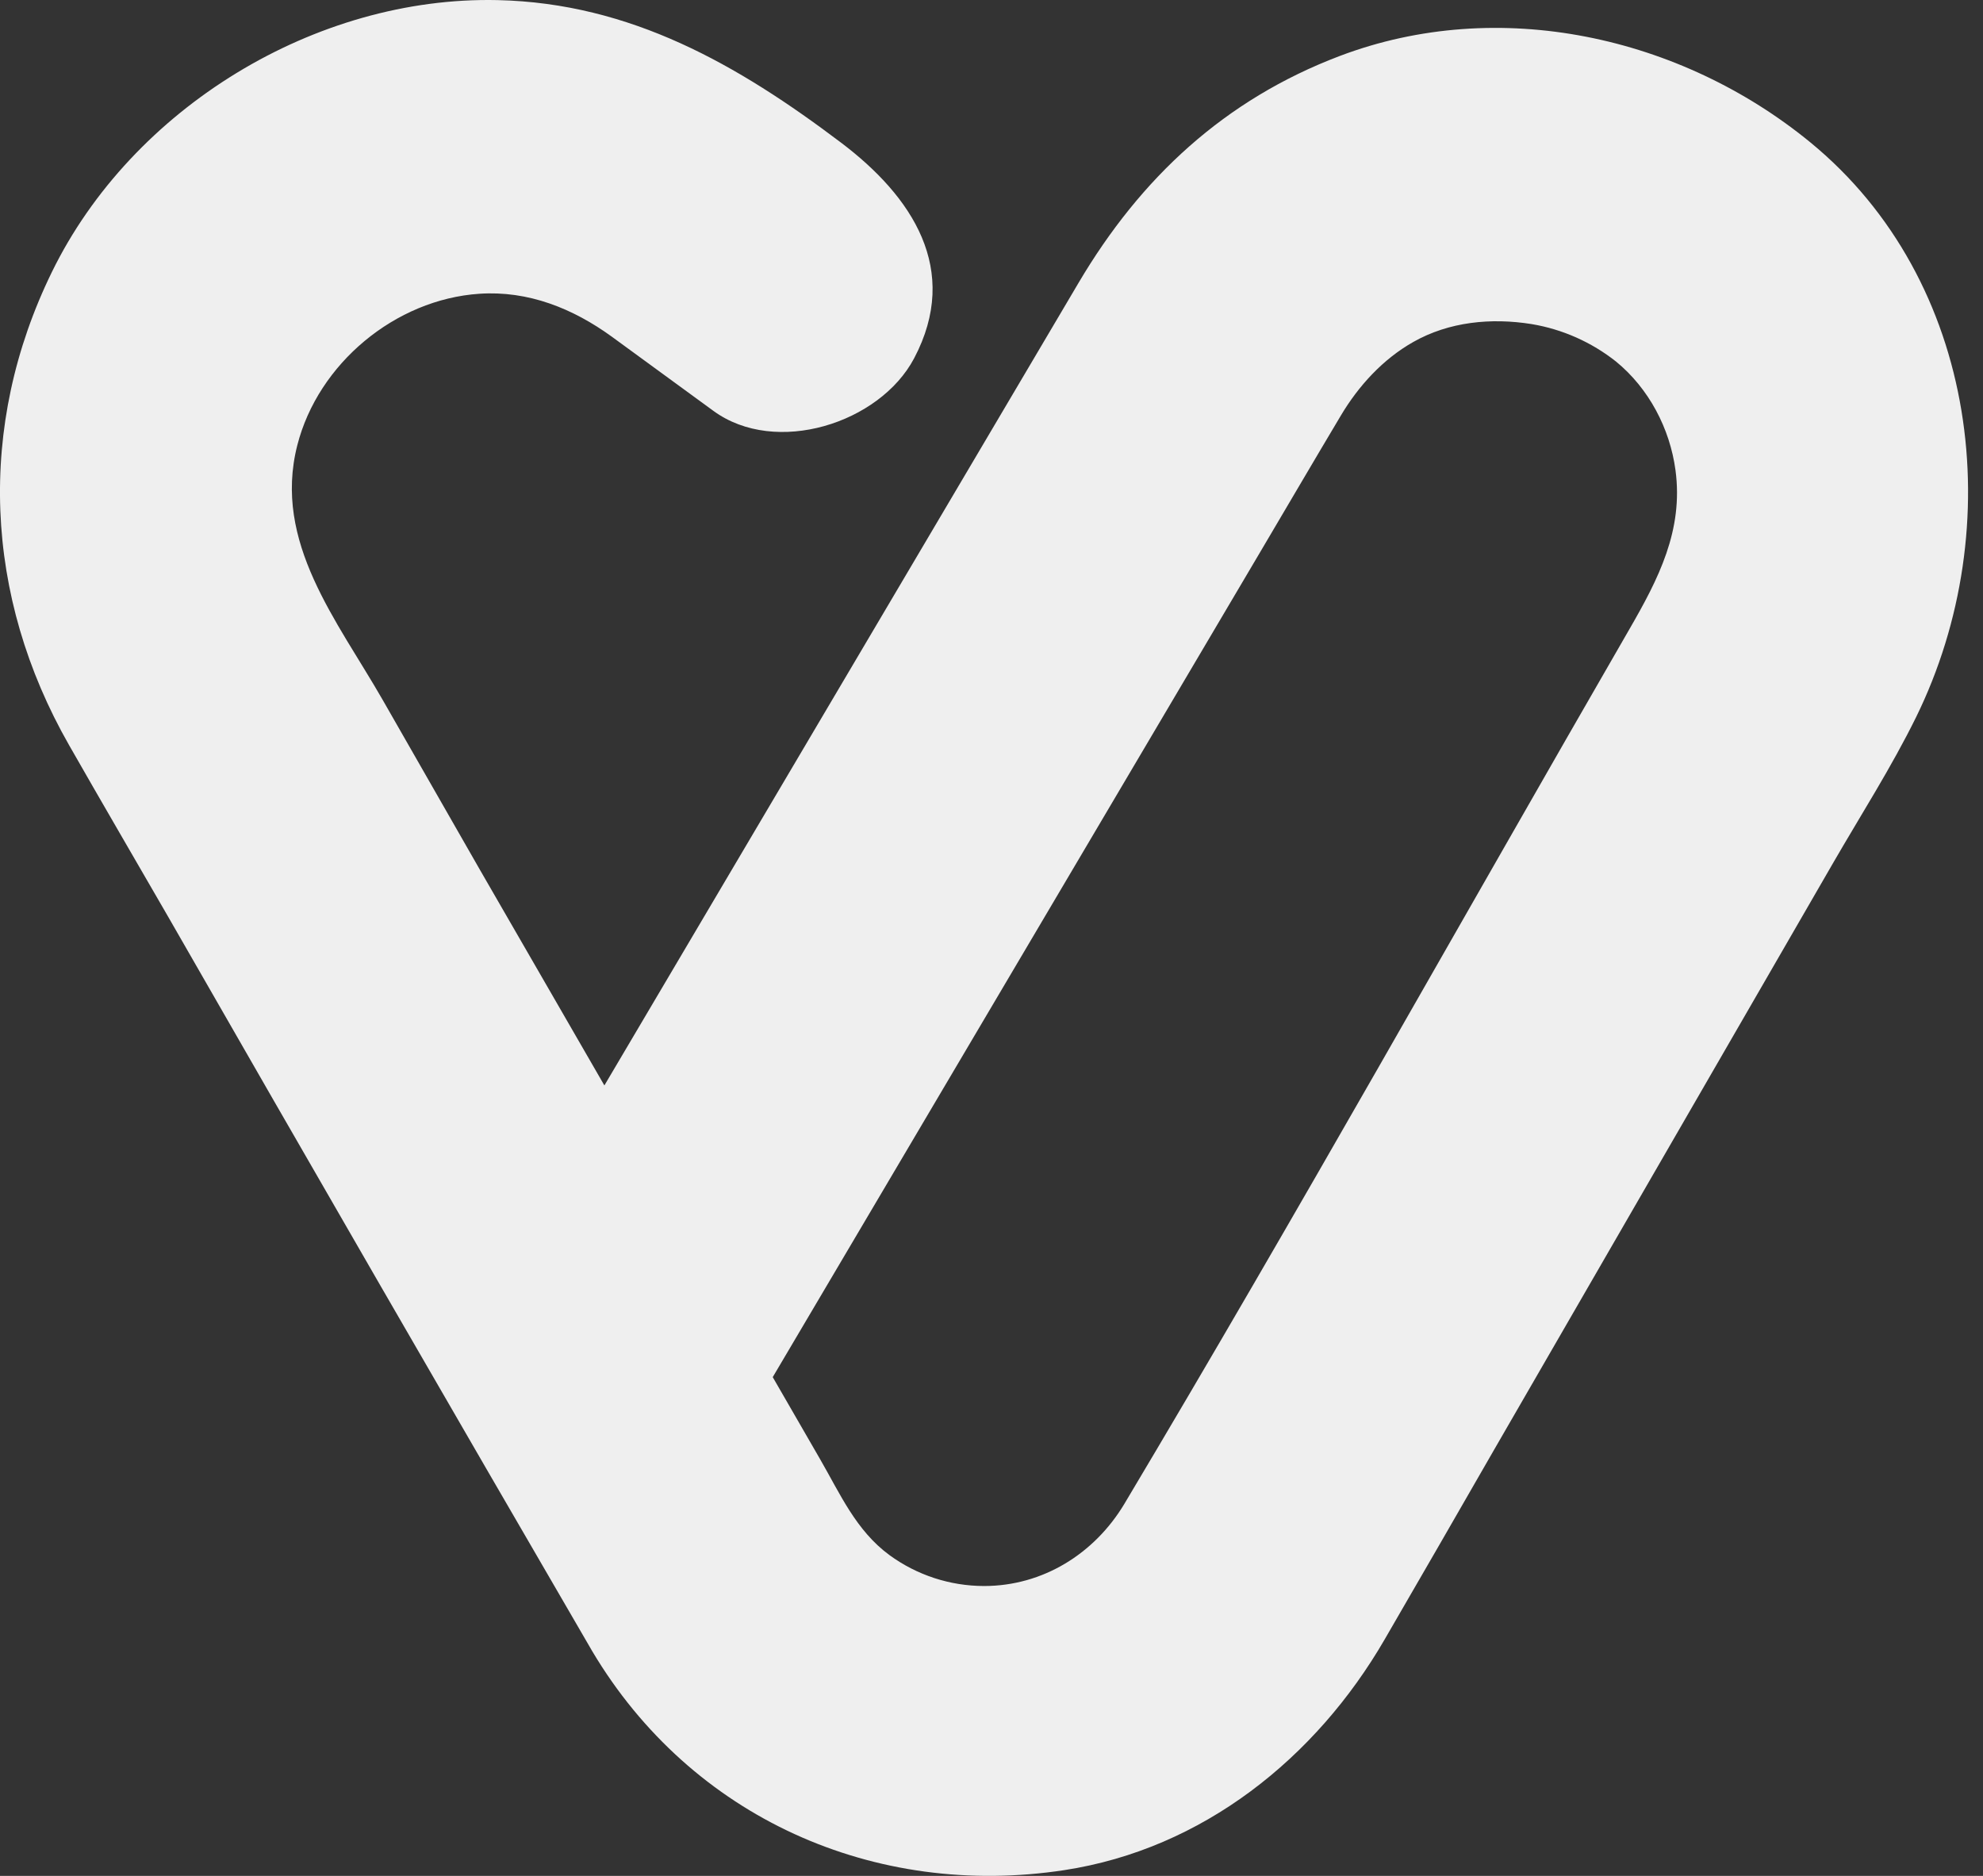 <svg width="74" height="70" viewBox="0 0 74 70" fill="none" xmlns="http://www.w3.org/2000/svg">
<rect x="0" y="0" width="74" height="70" fill="#333333" stroke="none"/>
<path d="M17.907 32.453L14.287 26.128C12.593 23.167 10.172 20.234 11.094 16.617C11.87 13.567 14.751 11.171 17.889 10.962C19.713 10.839 21.379 11.509 22.835 12.566L26.625 15.334C28.944 17.028 32.827 15.802 34.112 13.371C35.863 10.057 34.033 7.324 31.388 5.325C27.53 2.41 23.534 0.117 18.574 0.004C11.774 -0.15 4.925 4.033 1.937 10.149C-0.875 15.9 -0.596 22.251 2.579 27.807C3.801 29.947 5.043 32.076 6.276 34.21C11.524 43.361 16.799 52.498 22.103 61.619C25.802 67.832 32.645 70.867 39.723 69.784C44.878 68.994 49.105 65.606 51.672 61.175C53.055 58.792 54.431 56.406 55.802 54.018L68.405 32.205C69.446 30.404 70.586 28.626 71.504 26.759C74.979 19.681 73.854 10.471 67.55 5.307C62.721 1.353 55.937 -0.165 49.988 2.092C45.701 3.72 42.568 6.631 40.252 10.549L22.553 40.505L28.835 51.39L47.013 20.624C48.022 18.917 49.023 17.206 50.039 15.503C50.695 14.402 51.602 13.405 52.736 12.763C54.075 12.003 55.648 11.853 57.153 12.093C58.305 12.285 59.389 12.766 60.305 13.491C61.527 14.491 62.316 15.985 62.525 17.549C62.824 19.789 61.888 21.604 60.805 23.478C54.525 34.354 48.393 45.331 41.959 56.116C40.847 57.973 38.919 59.183 36.722 59.183C35.452 59.182 34.215 58.777 33.19 58.028C31.946 57.114 31.354 55.749 30.607 54.456L17.907 32.453Z" fill="#EFEFEF"/>
</svg>

